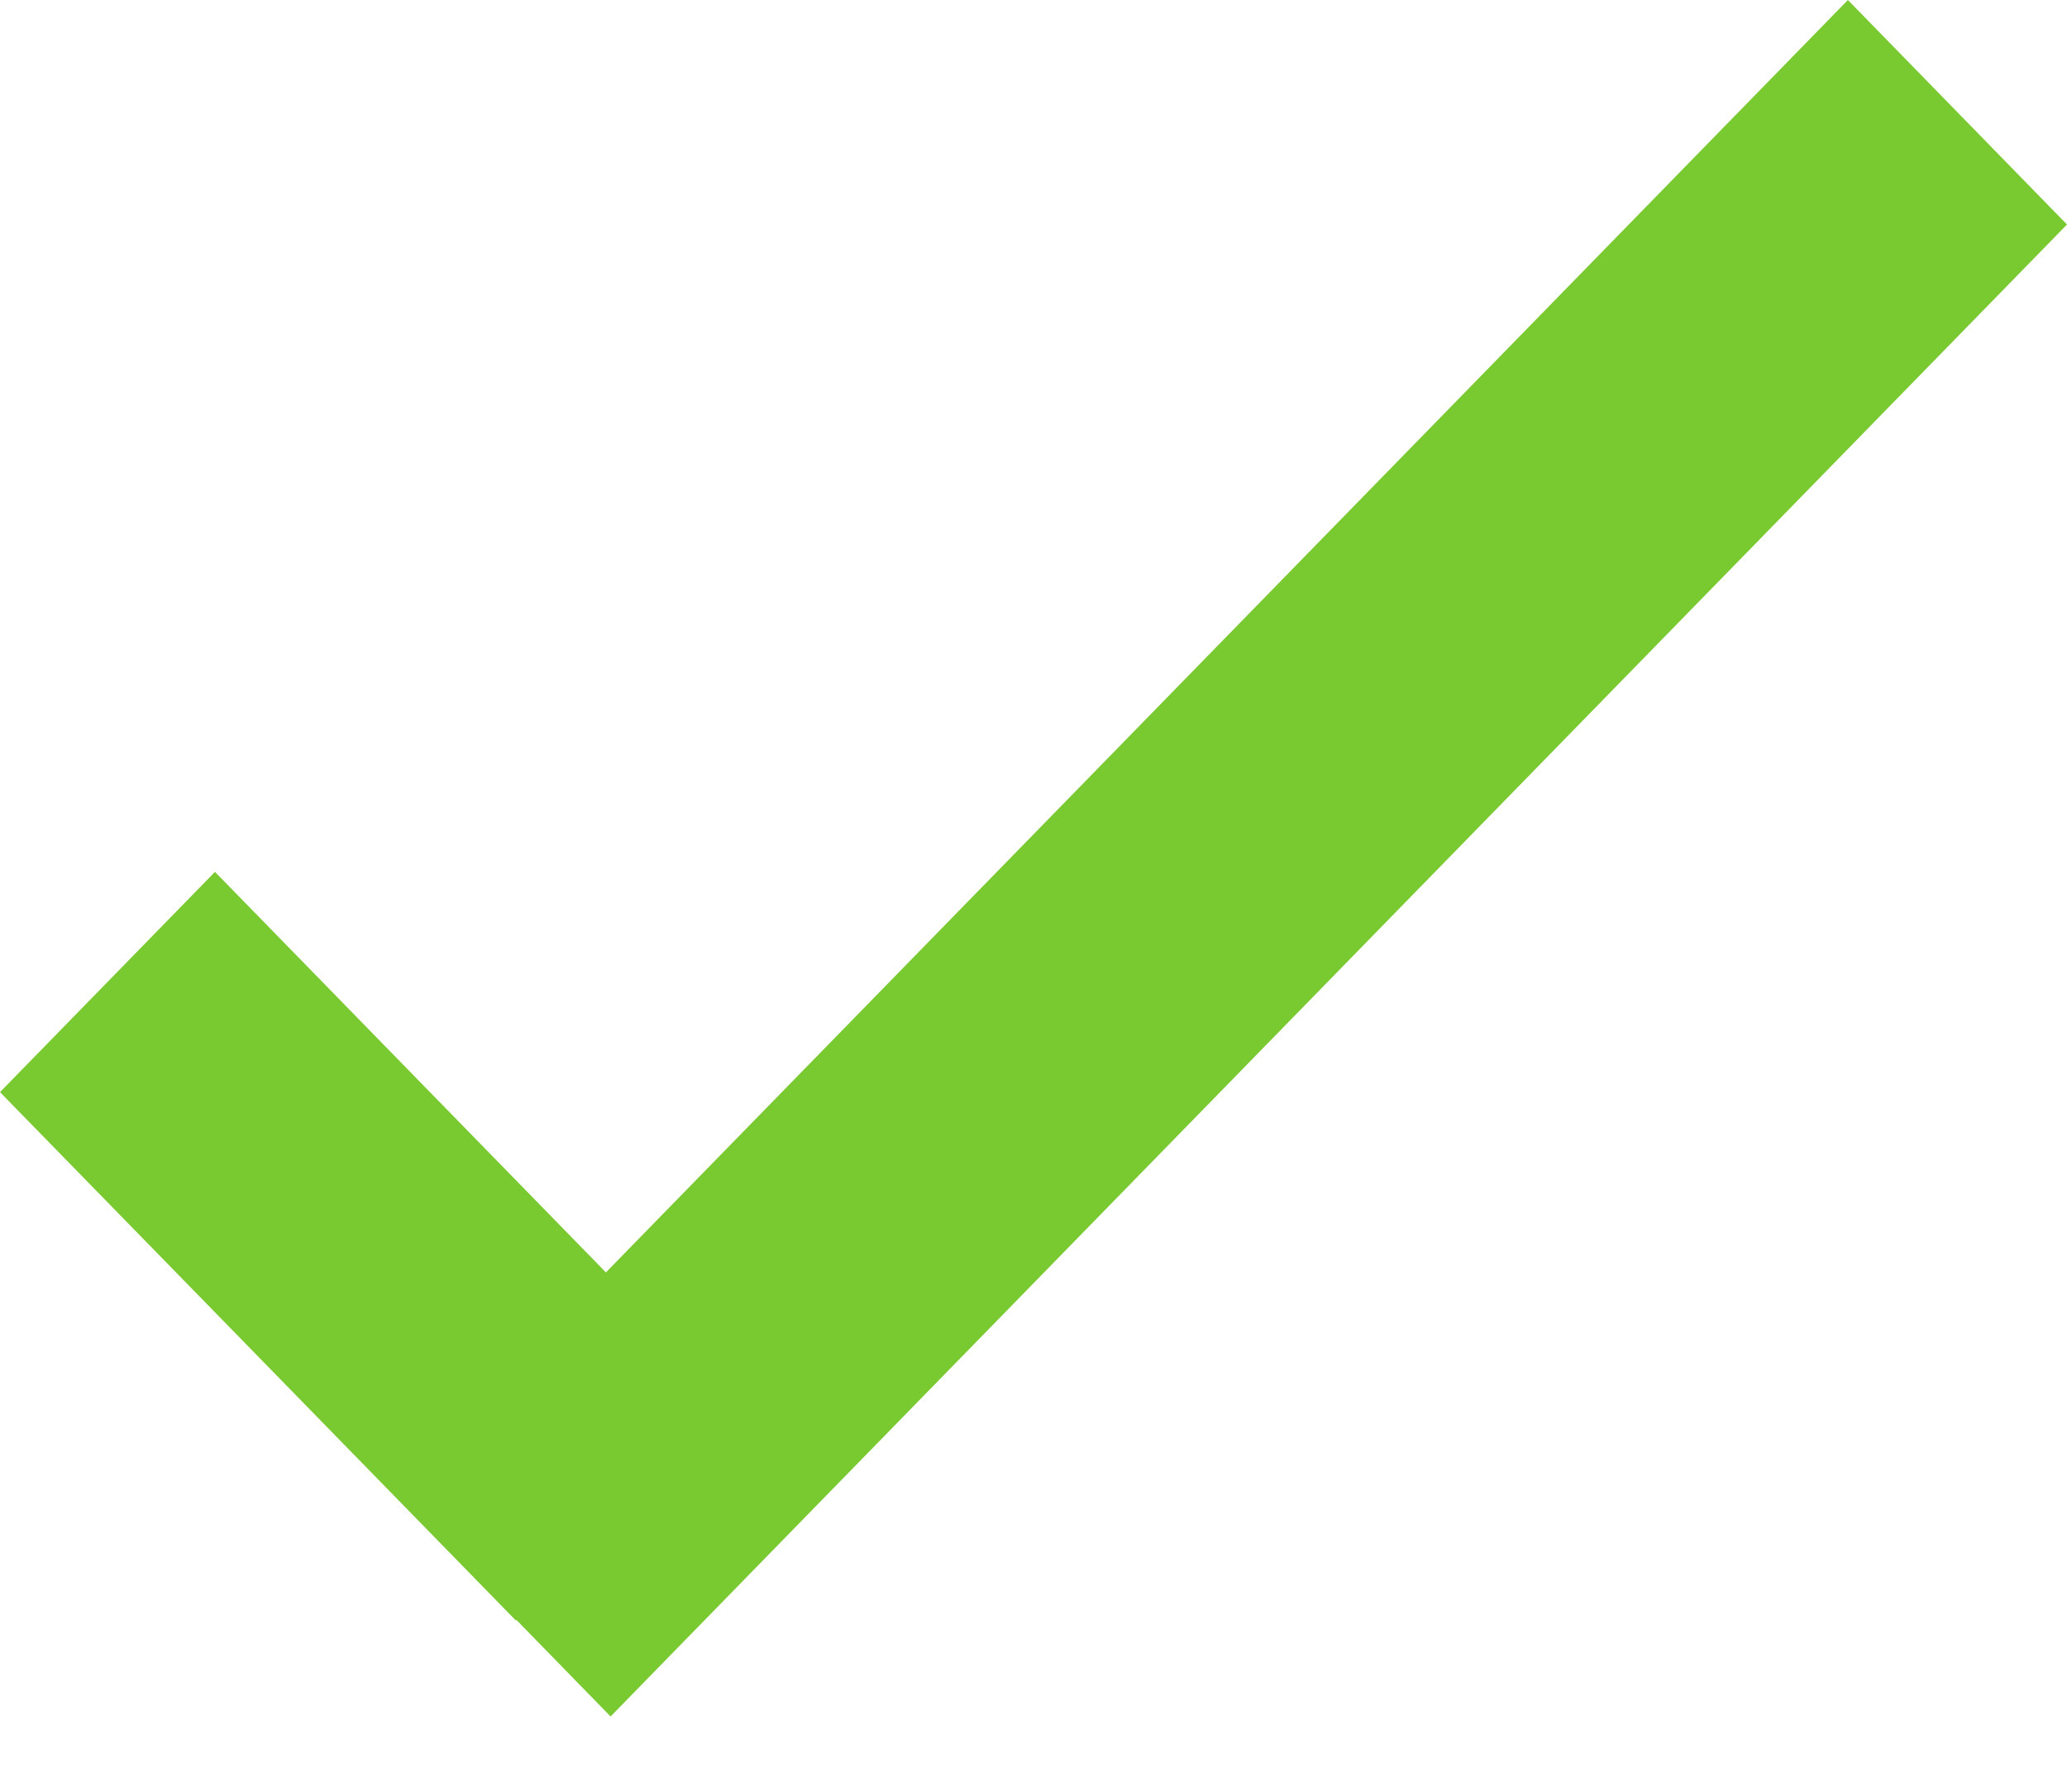 <?xml version="1.0" encoding="UTF-8" standalone="no"?>
<svg width="15px" height="13px" viewBox="0 0 15 13" version="1.1" xmlns="http://www.w3.org/2000/svg" xmlns:xlink="http://www.w3.org/1999/xlink">
    <!-- Generator: Sketch 39.1 (31720) - http://www.bohemiancoding.com/sketch -->
    <title>tick</title>
    <desc>Created with Sketch.</desc>
    <defs></defs>
    <g id="Pages" stroke="none" stroke-width="1" fill="none" fill-rule="evenodd">
        <g id="assesment-results" transform="translate(-540, -558)" fill="#79C930">
            <g id="res-copy" transform="translate(185, 548)">
                <g id="desc" transform="translate(355, 5)">
                    <g id="tick" transform="translate(0, 5)">
                        <g id="Capa_1">
                            <polygon id="Shape" points="4.397 9.232 1.56 6.326 0 7.924 3.744 11.758 3.748 11.754 4.431 12.454 15 1.629 13.41 0"></polygon>
                        </g>
                    </g>
                </g>
            </g>
        </g>
    </g>
</svg>